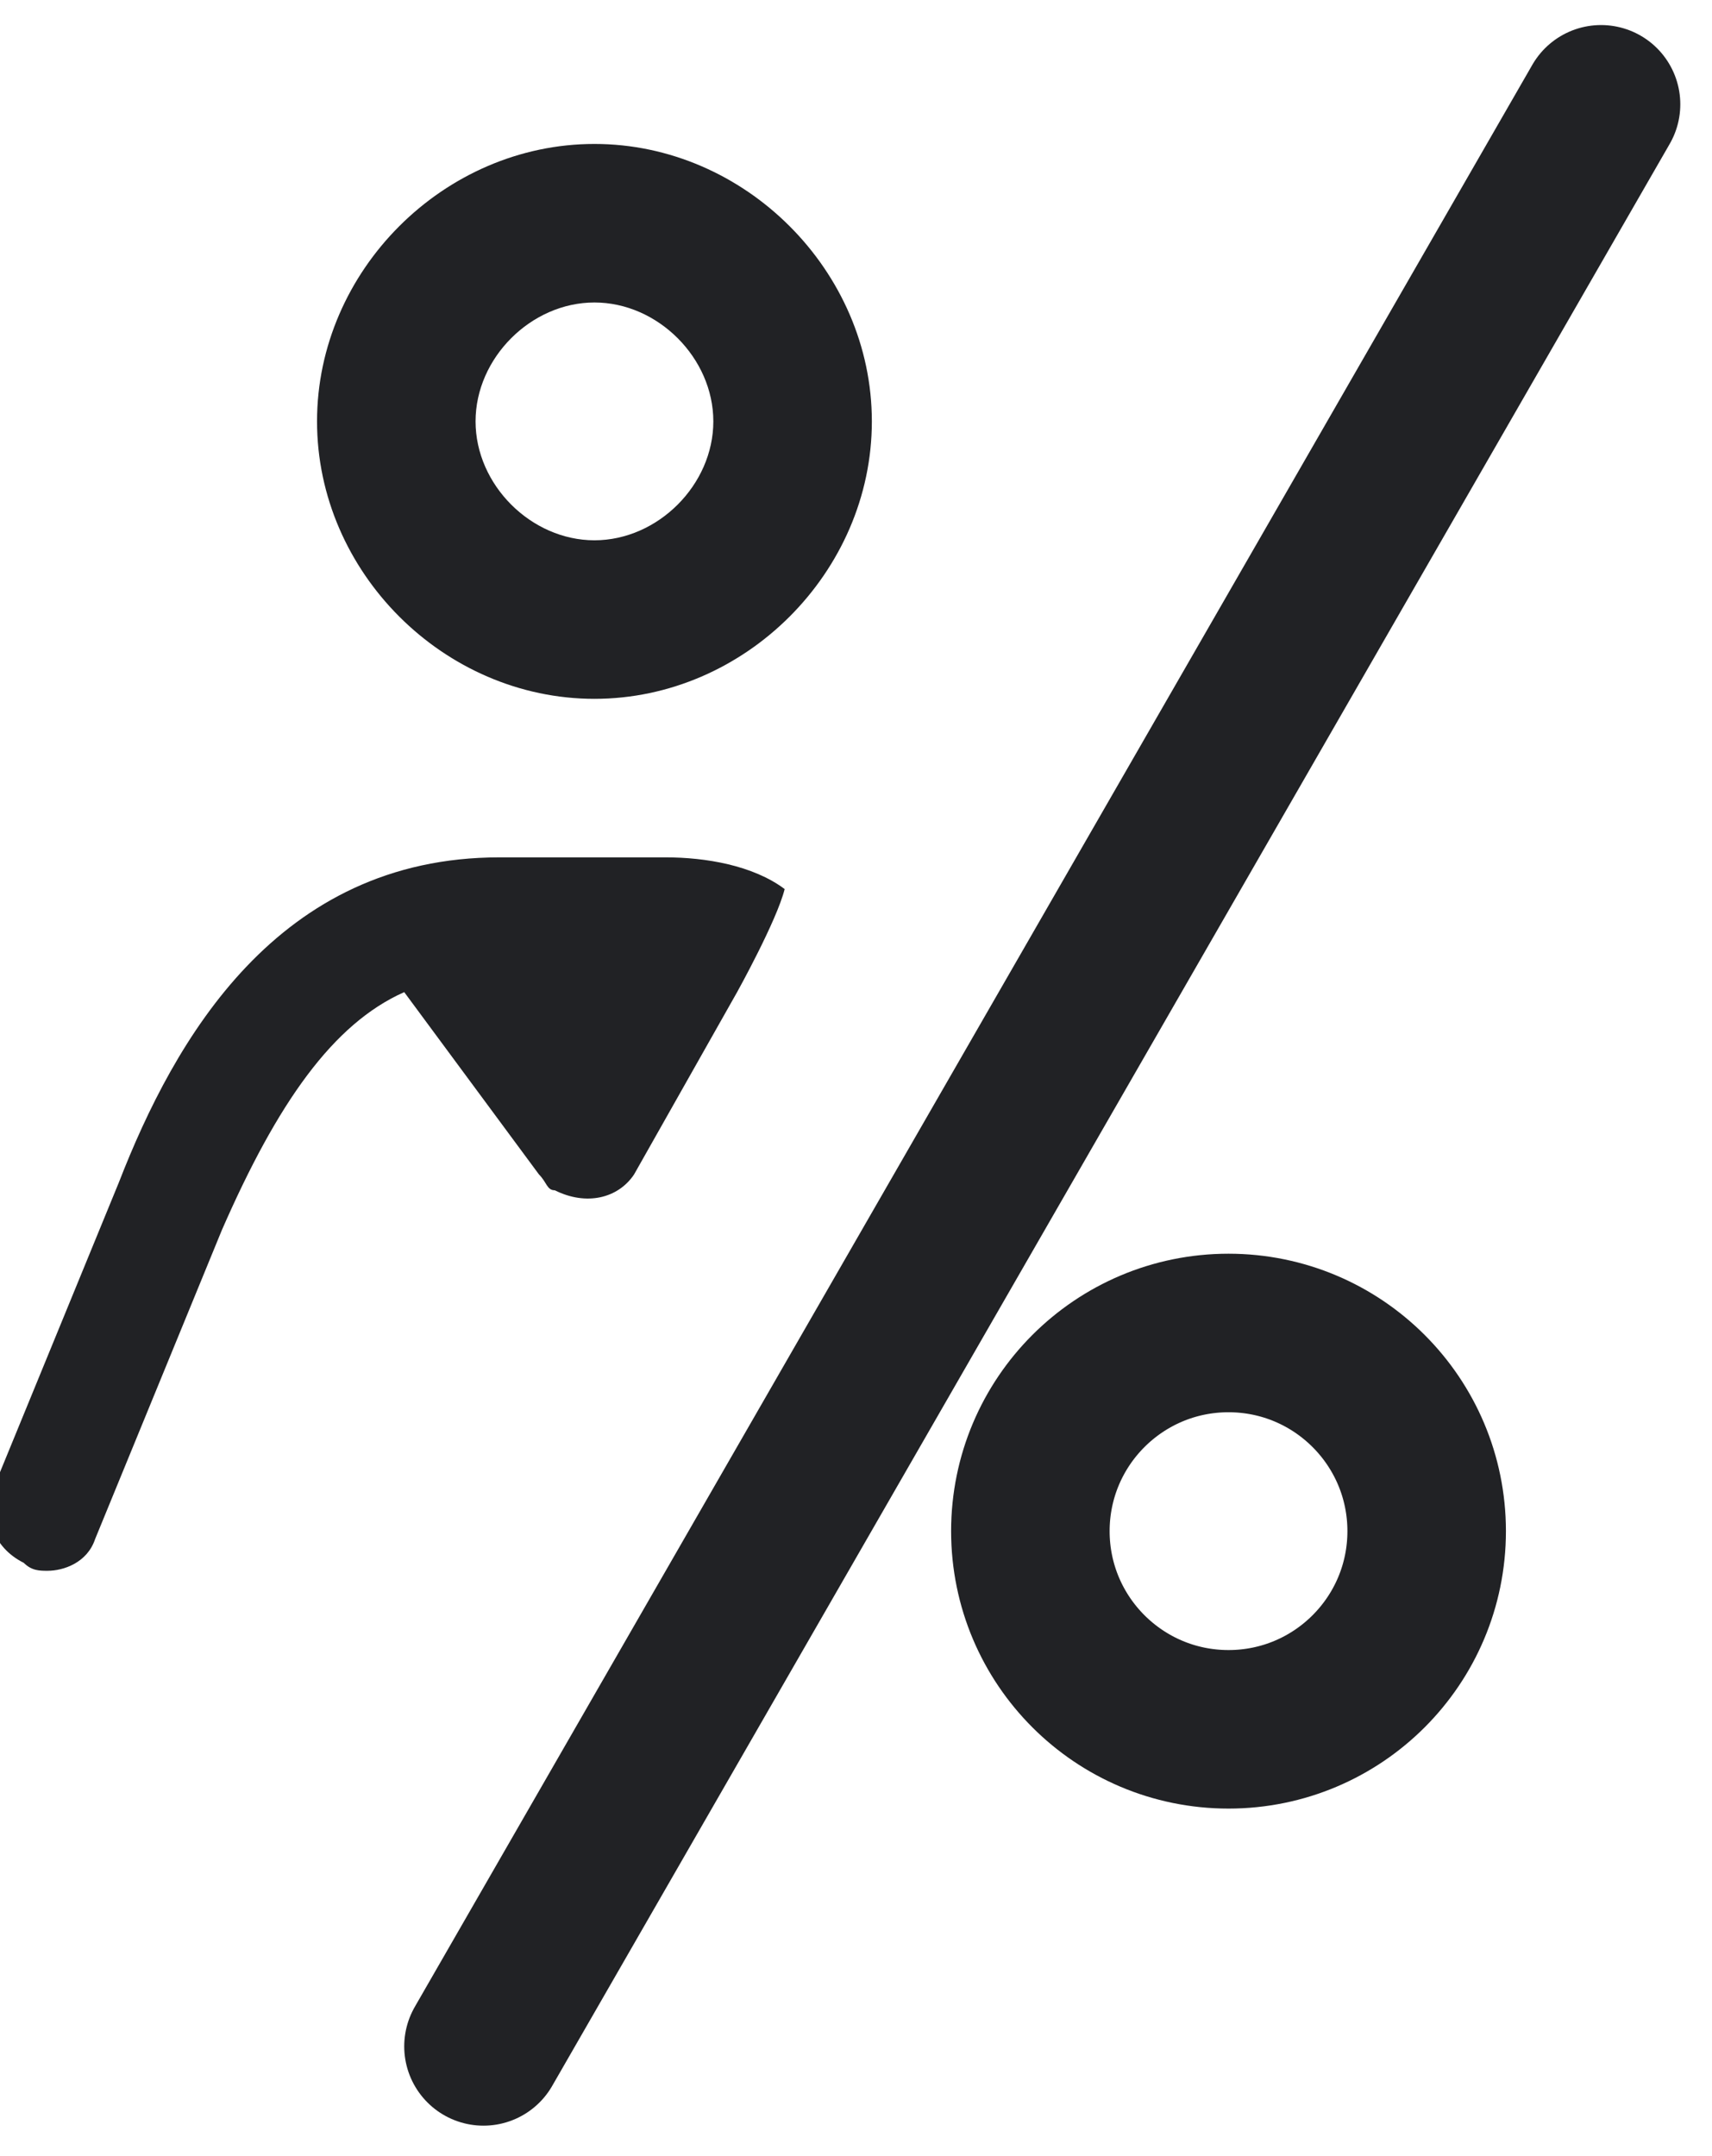 <?xml version="1.0" encoding="utf-8"?>
<!-- Generator: Adobe Illustrator 22.0.1, SVG Export Plug-In . SVG Version: 6.00 Build 0)  -->
<svg version="1.1" id="Layer_1" xmlns="http://www.w3.org/2000/svg" xmlns:xlink="http://www.w3.org/1999/xlink" x="0px" y="0px"
	 viewBox="0 0 21.6 27.2" style="enable-background:new 0 0 21.6 27.2;" xml:space="preserve">
<style type="text/css">
	.st0{fill:#212225;}
	.st1{fill:none;stroke:#212225;stroke-width:2;stroke-linecap:round;}
	.st2{fill:none;}
	.st3{fill:none;stroke:#212225;stroke-width:2;}
</style>
<g id="icon" transform="translate(-395 -1330.184)">
	<path id="_1_копия_3" class="st0" d="M404.3,1342.7l-1.3,2.3c-0.2,0.3-0.6,0.4-1,0.2c-0.1,0-0.1-0.1-0.2-0.2l-1.7-2.3
		c-0.9,0.4-1.6,1.4-2.3,3l-1.6,3.9c-0.1,0.3-0.4,0.4-0.6,0.4c-0.1,0-0.2,0-0.3-0.1c-0.4-0.2-0.5-0.6-0.4-0.9l1.6-3.9
		c0.7-1.8,2-4.1,4.8-4.1h2.1c0.5,0,1.1,0.1,1.5,0.4C404.8,1341.8,404.3,1342.7,404.3,1342.7z M402.5,1339c1.9,0,3.5-1.6,3.5-3.5
		c0-1.9-1.6-3.5-3.5-3.5s-3.5,1.6-3.5,3.5c0,0,0,0,0,0C399,1337.4,400.6,1339,402.5,1339z M402.5,1334c0.8,0,1.5,0.7,1.5,1.5
		s-0.7,1.5-1.5,1.5s-1.5-0.7-1.5-1.5C401,1334.7,401.7,1334,402.5,1334L402.5,1334z"/>
	<line id="Фигура_525" class="st1" x1="415.2" y1="1331.5" x2="401.1" y2="1356"/>
	<g id="Эллипс_2046_копия_3" transform="translate(407 1346)">
		<circle class="st2" cx="3.5" cy="3.5" r="3.5"/>
		<circle class="st3" cx="3.5" cy="3.5" r="2.5"/>
	</g>
</g>
</svg>
